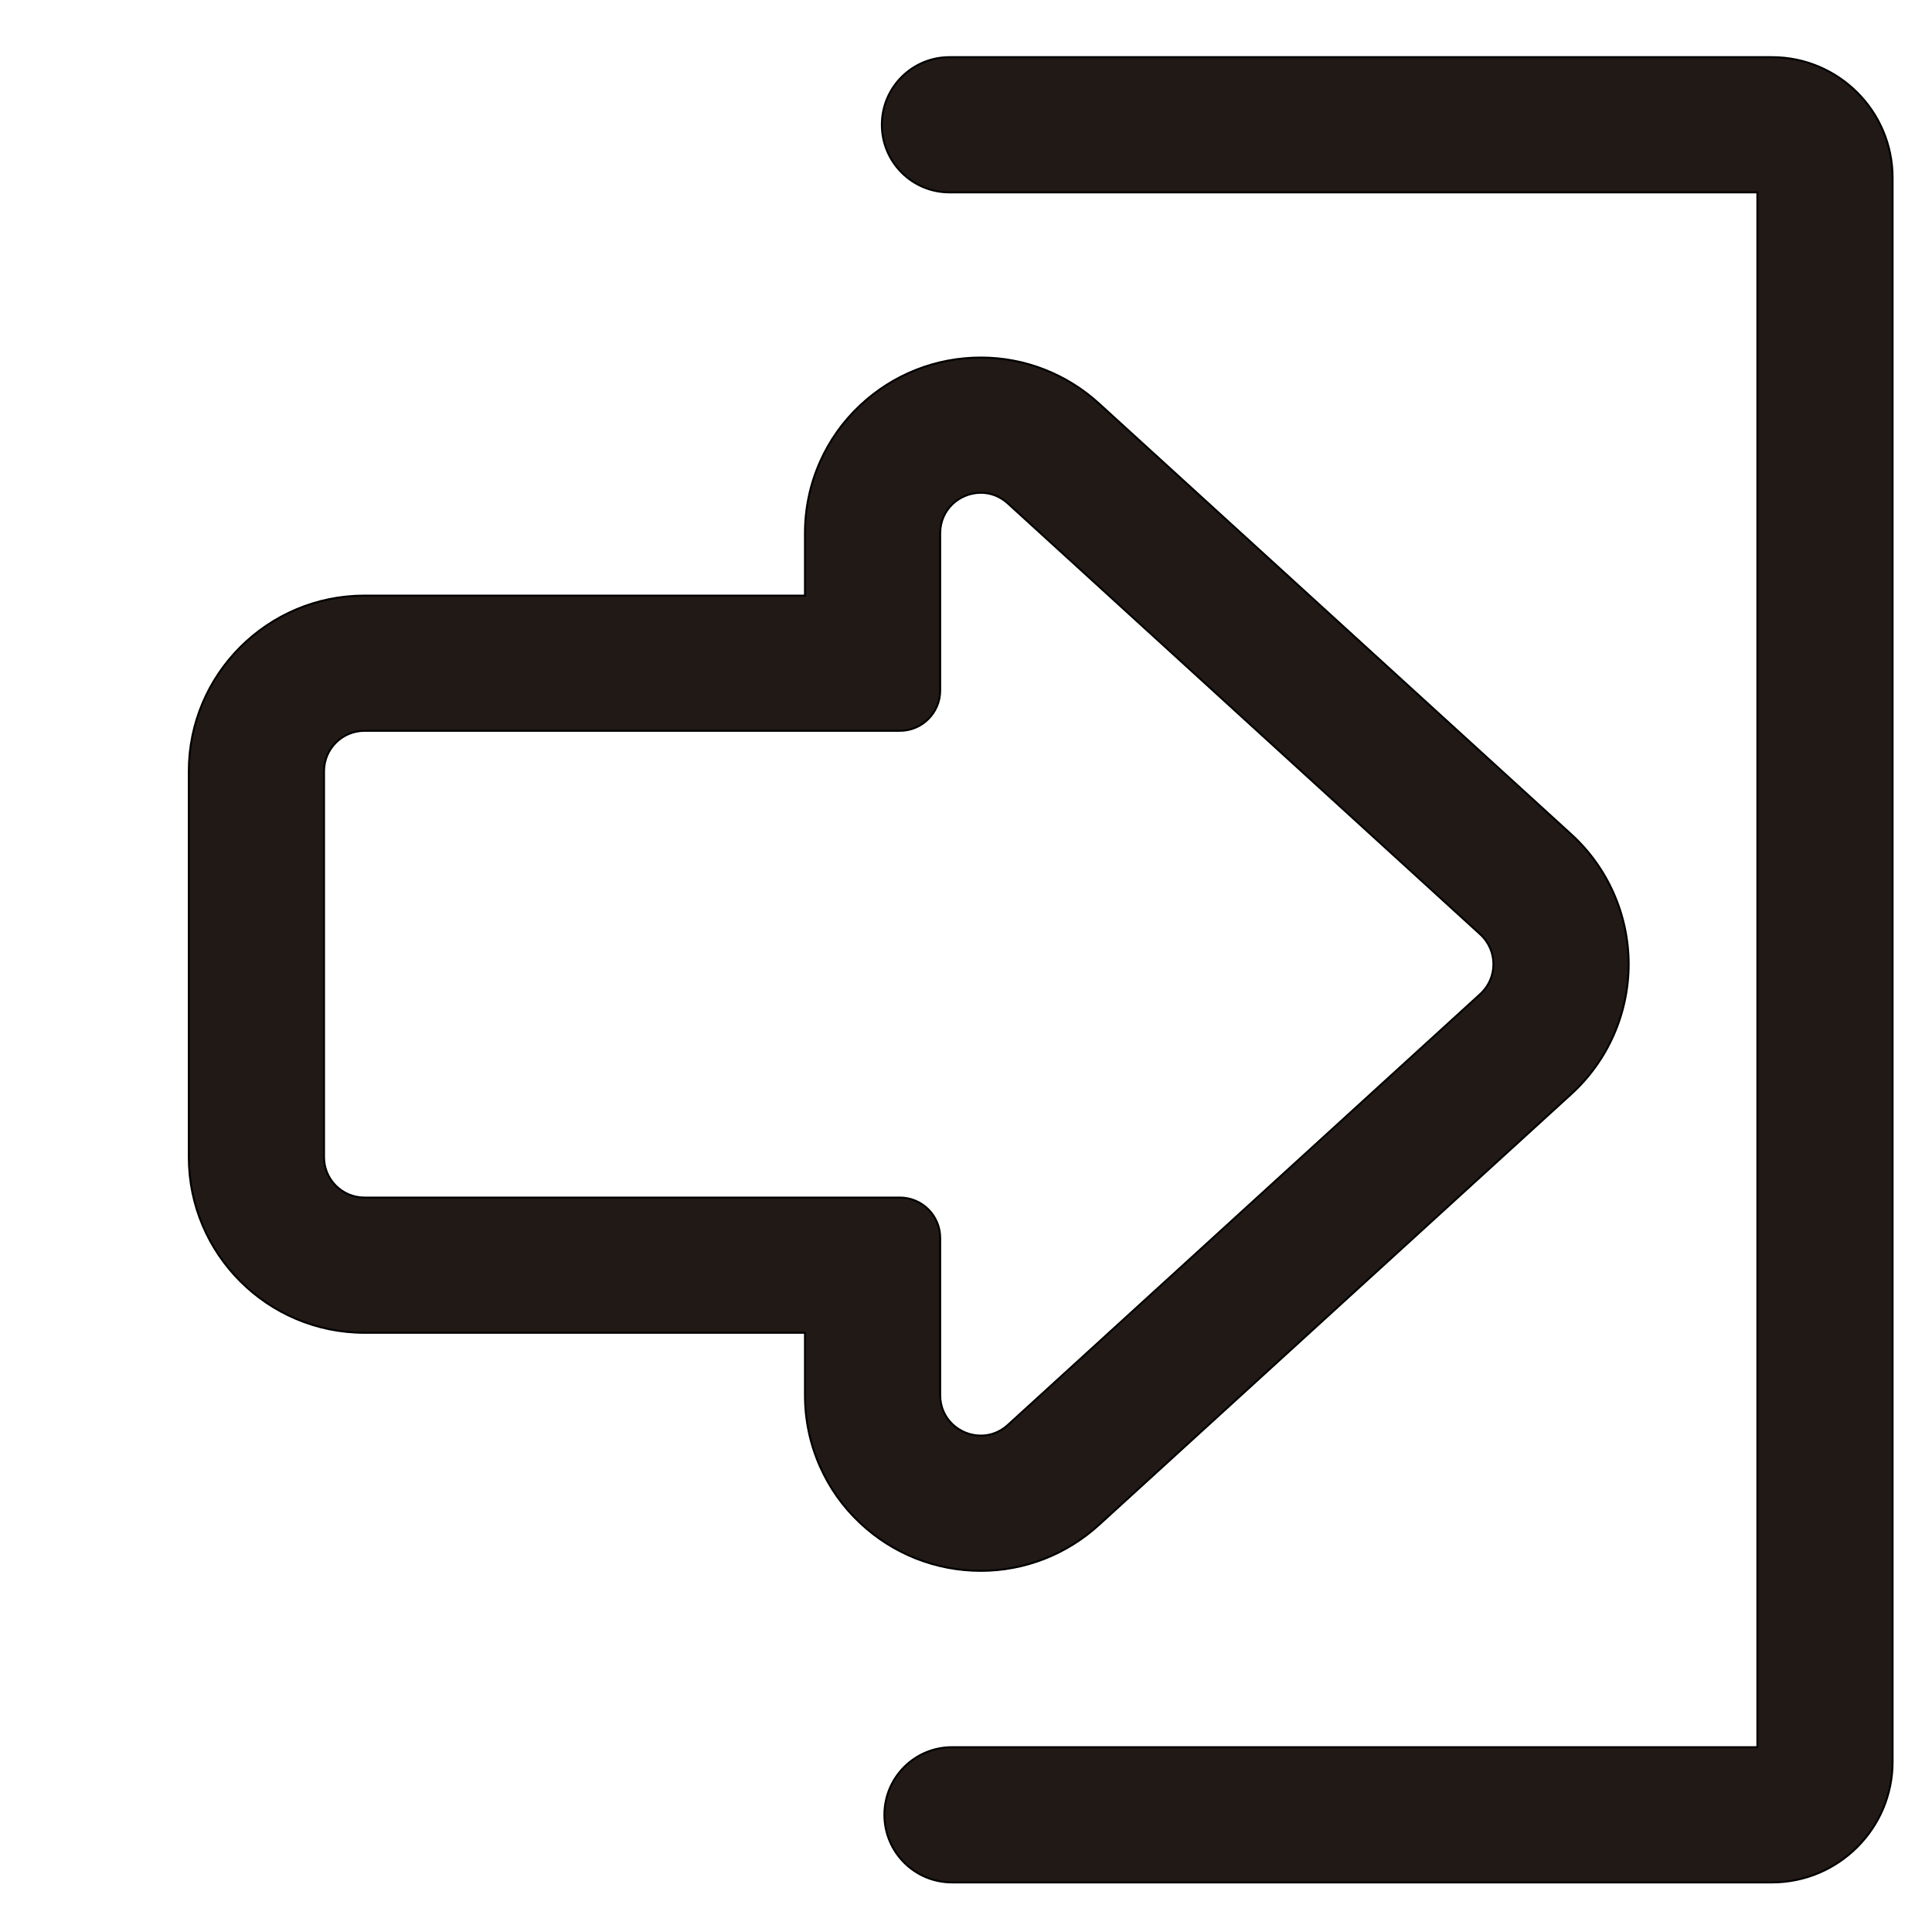 <?xml version="1.0" encoding="iso-8859-1"?>
<!-- Generator: Adobe Illustrator 18.0.0, SVG Export Plug-In . SVG Version: 6.00 Build 0)  -->
<!DOCTYPE svg PUBLIC "-//W3C//DTD SVG 1.1//EN" "http://www.w3.org/Graphics/SVG/1.1/DTD/svg11.dtd">
<svg version="1.1" id="Capa_1" xmlns="http://www.w3.org/2000/svg" xmlns:xlink="http://www.w3.org/1999/xlink" x="0px" y="0px"
	 viewBox="0 0 1000 1000" style="enable-background:new 0 0 1000 1000;" xml:space="preserve">
<g>
	<path style="fill:#211915;stroke:#000000;stroke-miterlimit:10;" d="M917.198,29.579H491.44c-19.33,0-35,15.67-35,35
		s15.67,35,35,35h418.167V904.34H492.758c-19.33,0-35,15.67-35,35s15.67,35,35,35h424.44c34.413,0,62.409-27.997,62.409-62.409
		V91.988C979.607,57.576,951.611,29.579,917.198,29.579z"/>
	<path style="fill:#211915;stroke:#000000;stroke-miterlimit:10;" d="M97.723,399.189v199.75c0,50.128,40.782,90.911,90.911,90.911
		h228.011v32.266c0,12.858,2.616,25.28,7.775,36.922c4.922,11.108,11.924,20.967,20.81,29.304
		c16.995,15.945,39.176,24.727,62.455,24.727c22.609,0,44.321-8.448,61.137-23.787l244.527-223.051
		c18.839-17.184,29.644-41.665,29.644-67.164c0-25.5-10.804-49.98-29.643-67.166L568.822,208.847
		c-16.815-15.339-38.527-23.787-61.136-23.787c-23.28,0-45.46,8.781-62.455,24.726c-8.887,8.337-15.889,18.197-20.811,29.306
		c-5.159,11.642-7.774,24.063-7.774,36.92v32.266H188.634C138.506,308.278,97.723,349.061,97.723,399.189z M465.734,378.278
		c11.549,0,20.911-9.362,20.911-20.911v-81.355c0-12.533,10.265-20.952,21.041-20.952c4.847,0,9.797,1.704,13.962,5.503
		l244.527,223.051c9.092,8.293,9.092,22.605,0,30.898L521.648,737.564c-4.166,3.8-9.115,5.503-13.962,5.503
		c-10.774,0-21.041-8.42-21.041-20.952V640.76c0-11.549-9.362-20.911-20.911-20.911h-277.1c-11.549,0-20.911-9.362-20.911-20.911
		v-199.75c0-11.549,9.362-20.911,20.911-20.911h277.1V378.278z"/>
</g>
</svg>
